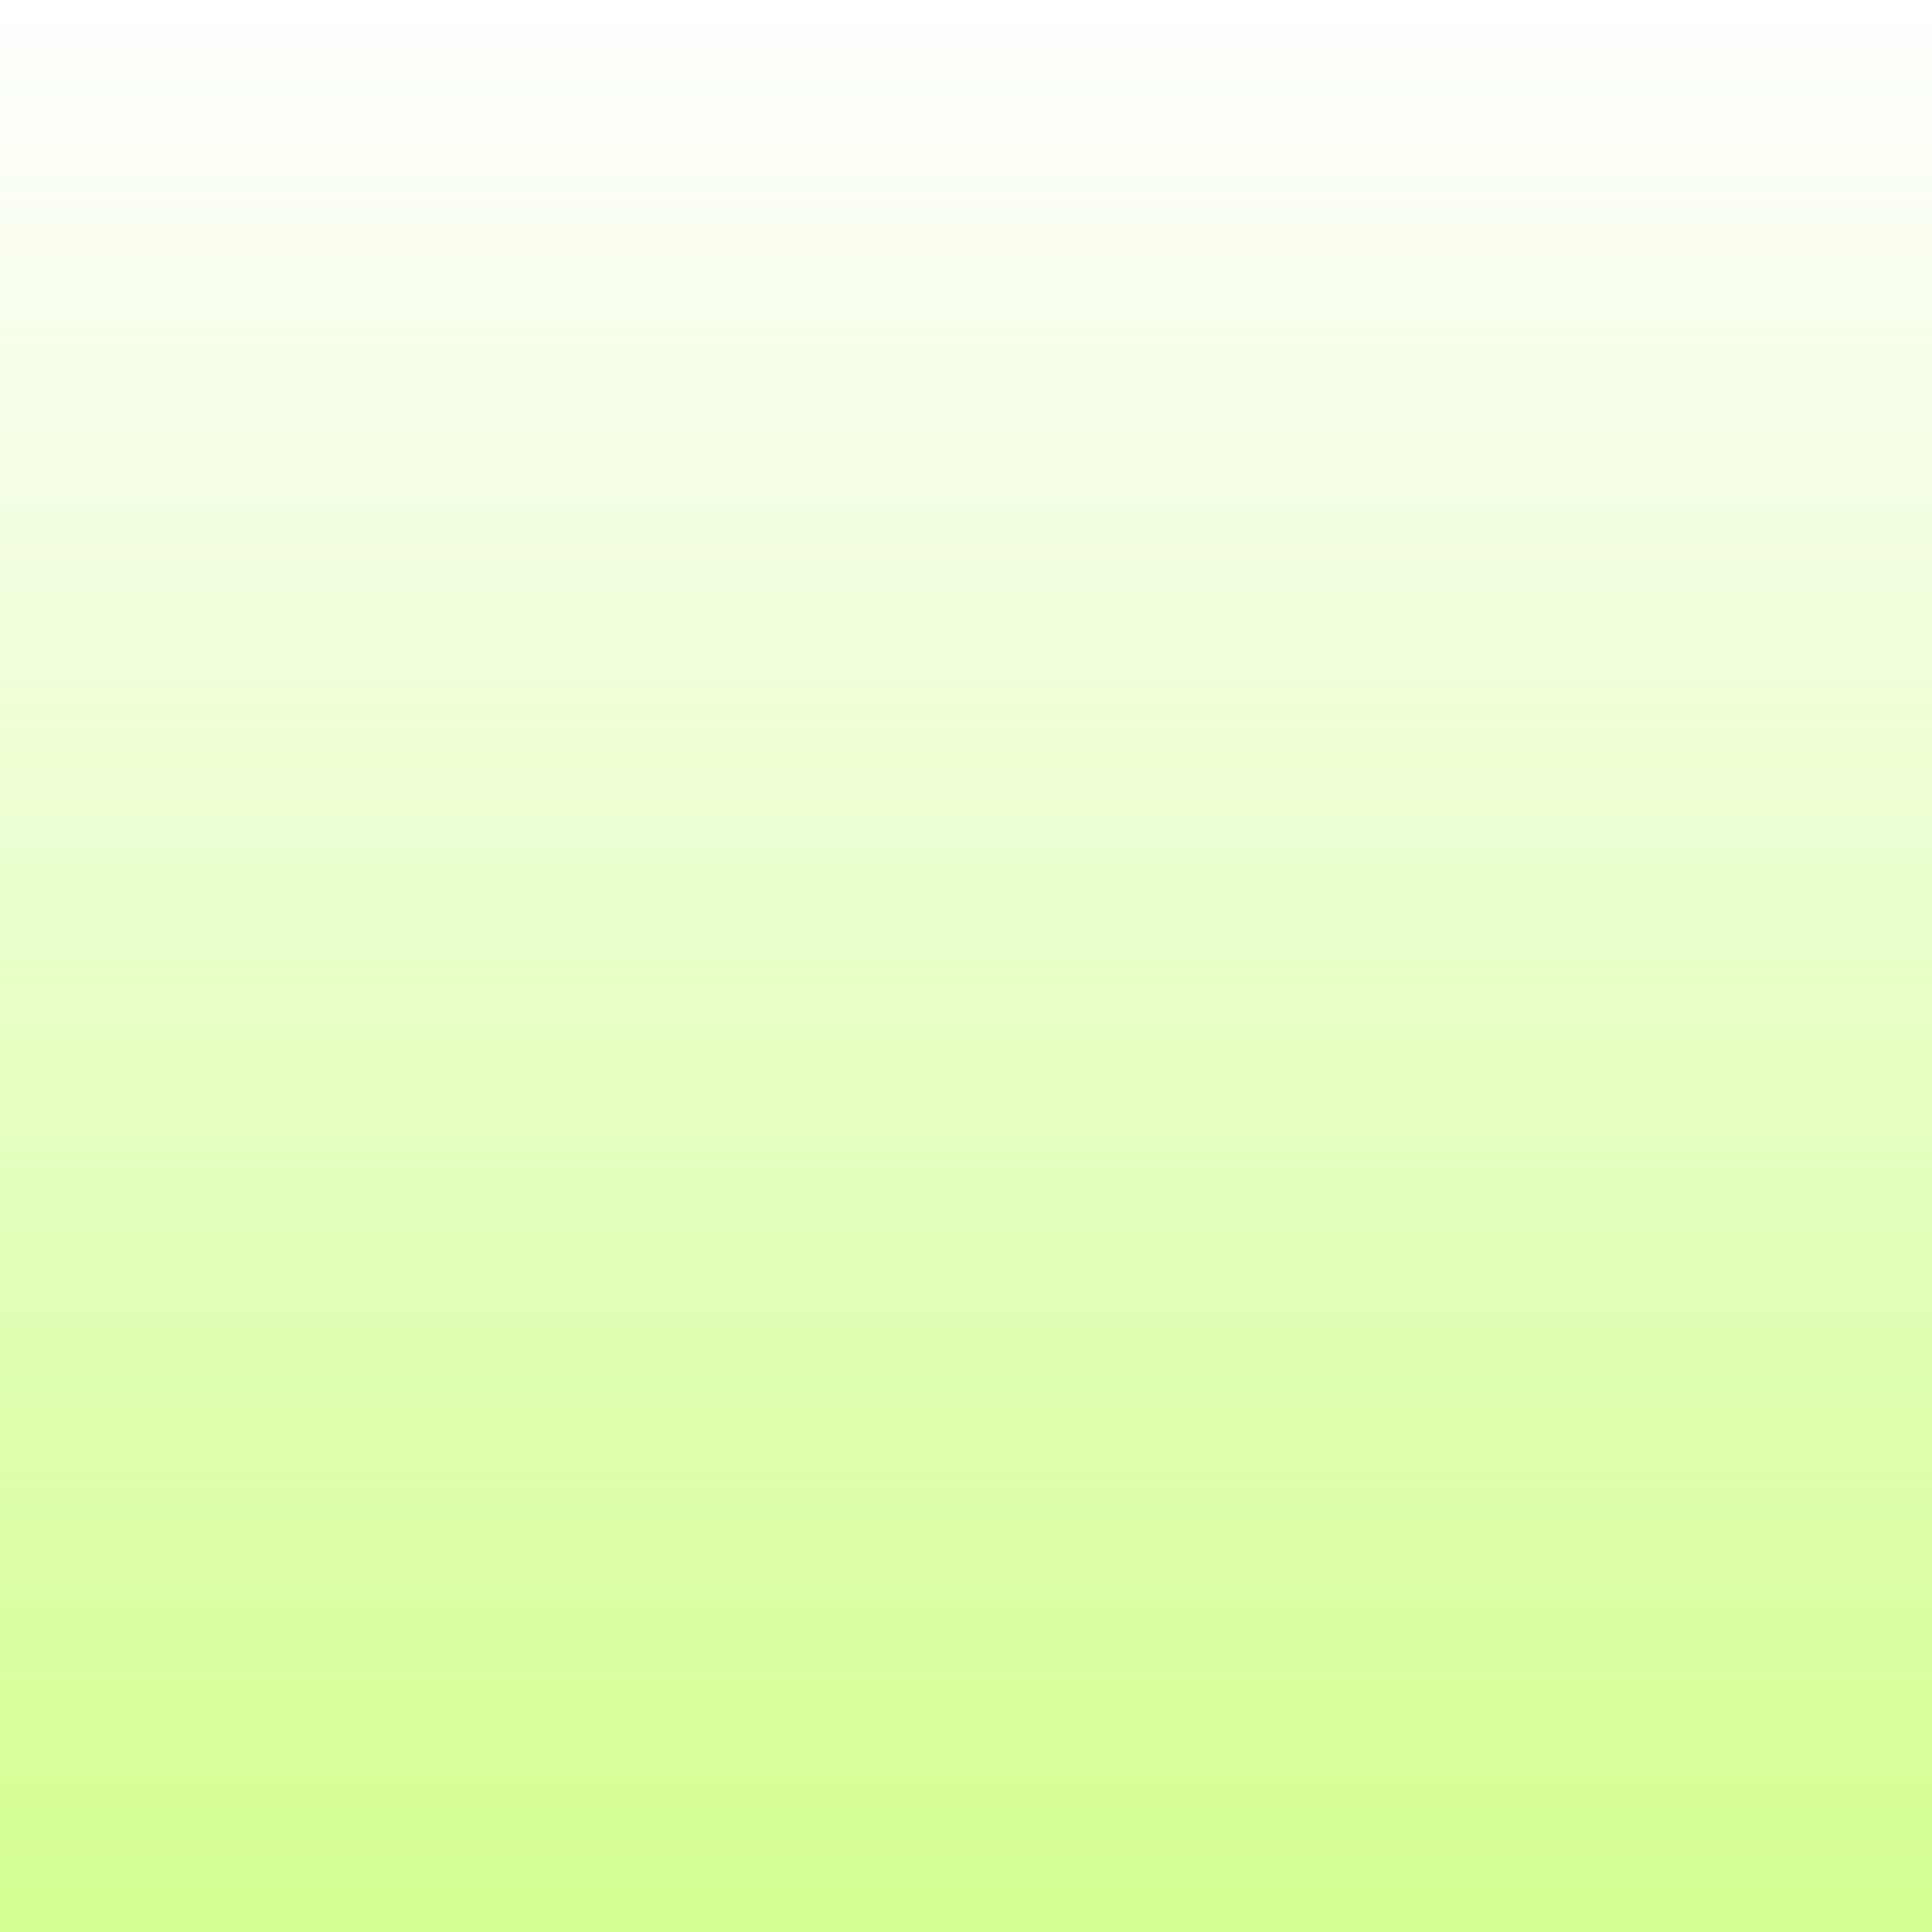 
<svg xmlns="http://www.w3.org/2000/svg" version="1.1" xmlns:xlink="http://www.w3.org/1999/xlink" preserveAspectRatio="none" x="0px" y="0px" width="30px" height="30px" viewBox="0 0 30 30">
<defs>
<linearGradient id="Gradient_1" gradientUnits="userSpaceOnUse" x1="15" y1="30" x2="15" y2="0" spreadMethod="pad">
<stop  offset="0%" stop-color="#99FF00" stop-opacity="0.431"/>

<stop  offset="100%" stop-color="#99FF00" stop-opacity="0"/>
</linearGradient>

<filter id="Filter_1" x="-20%" y="-20%" width="140%" height="140%" color-interpolation-filters="sRGB">
<feColorMatrix in="SourceGraphic" type="matrix" values="1 0 0 0 0 0 1 0 0 0 0 0 1 0 0 0 0 0 0.9 0" result="result1"/>
</filter>

<g id="Symbol_74_0_Layer0_0_FILL">
<path fill="url(#Gradient_1)" stroke="none" d="
M 0 0
L 0 30 30 30 30 0 0 0 Z"/>
</g>
</defs>

<g transform="matrix( 1, 0, 0, 1, 0,0) ">
<g transform="matrix( 1, 0, 0, 1, 0,0) ">
<use filter="url(#Filter_1)" xlink:href="#Symbol_74_0_Layer0_0_FILL"/>
</g>
</g>
</svg>
